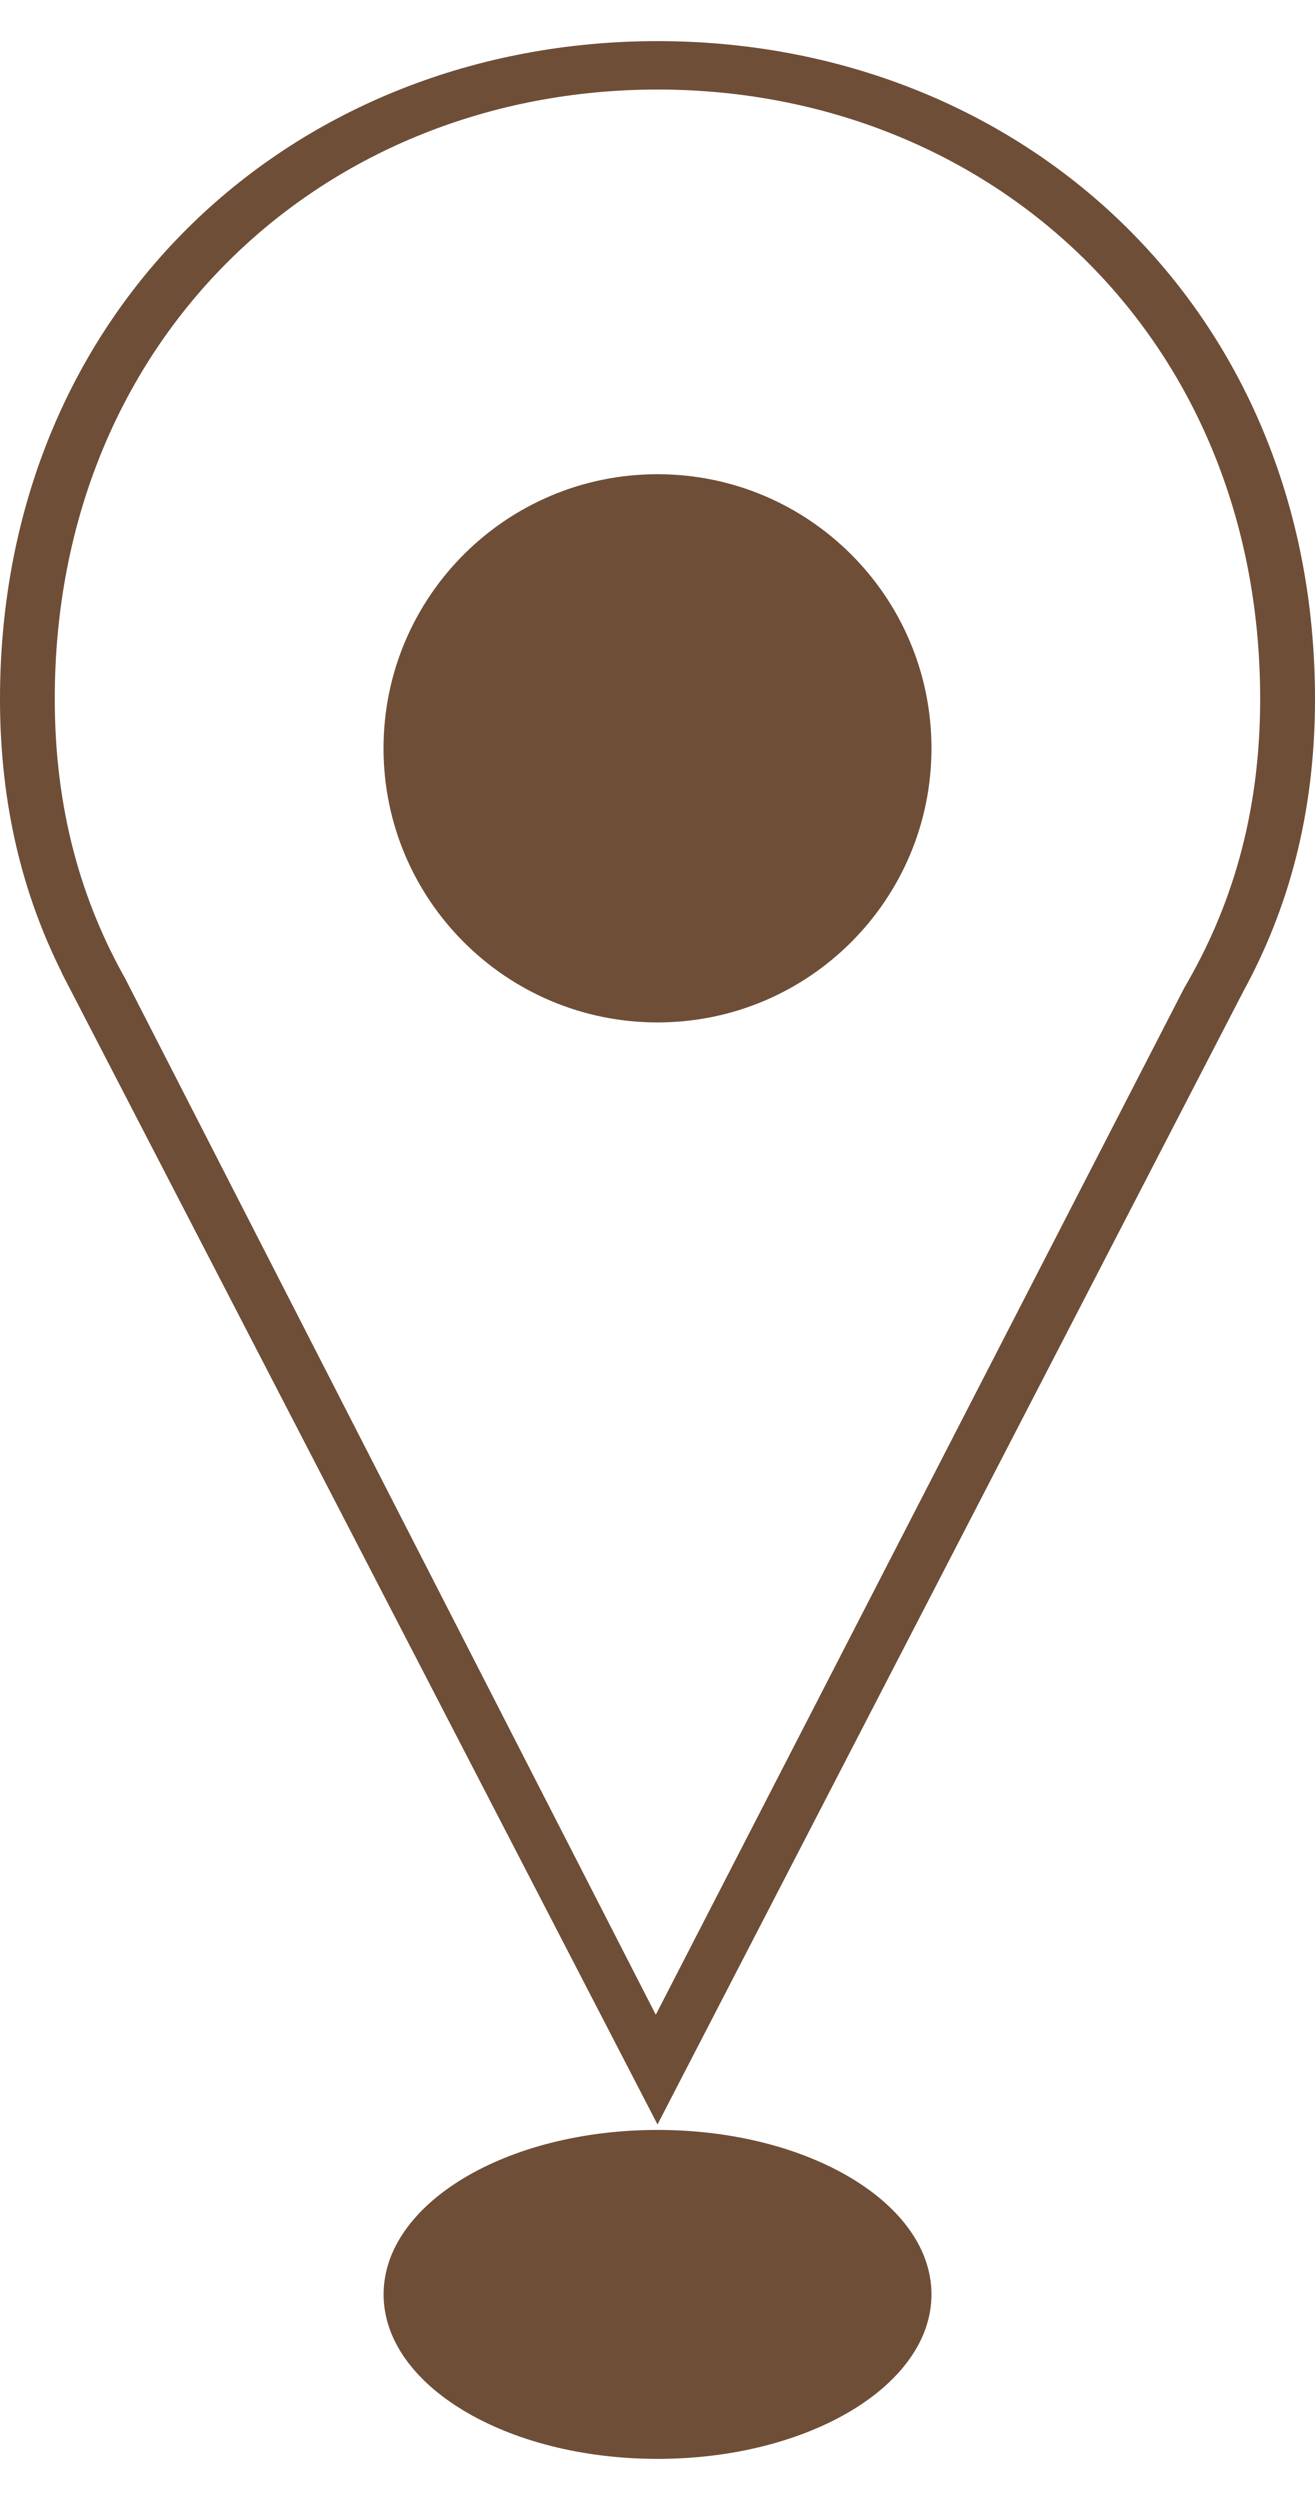 <svg width="20" height="38" viewBox="0 0 20 38" fill="none" xmlns="http://www.w3.org/2000/svg">
<path d="M10 32.375C12.301 32.375 14.167 33.494 14.167 34.875C14.167 36.256 12.301 37.375 10 37.375C7.699 37.375 5.834 36.256 5.834 34.875C5.834 33.494 7.699 32.375 10 32.375ZM10 0.625C15.523 0.625 20 4.677 20 10.625C20 12.394 19.582 13.838 18.911 15.067L10 32.292L0.938 14.787H0.941C0.357 13.62 7.10725e-05 12.261 0 10.625C1.39589e-06 4.677 4.477 0.625 10 0.625ZM10 1.361C4.938 1.362 0.833 5.115 0.833 10.624C0.833 12.323 1.245 13.7 1.9 14.866L9.974 30.624L18.015 15.009C18.718 13.813 19.166 12.394 19.166 10.624C19.166 5.115 15.062 1.361 10 1.361ZM10 7.208C12.301 7.208 14.167 9.073 14.167 11.374C14.167 13.675 12.301 15.541 10 15.541C7.699 15.541 5.833 13.675 5.833 11.374C5.833 9.073 7.699 7.208 10 7.208Z" fill="#6F4E37"/>
</svg>
